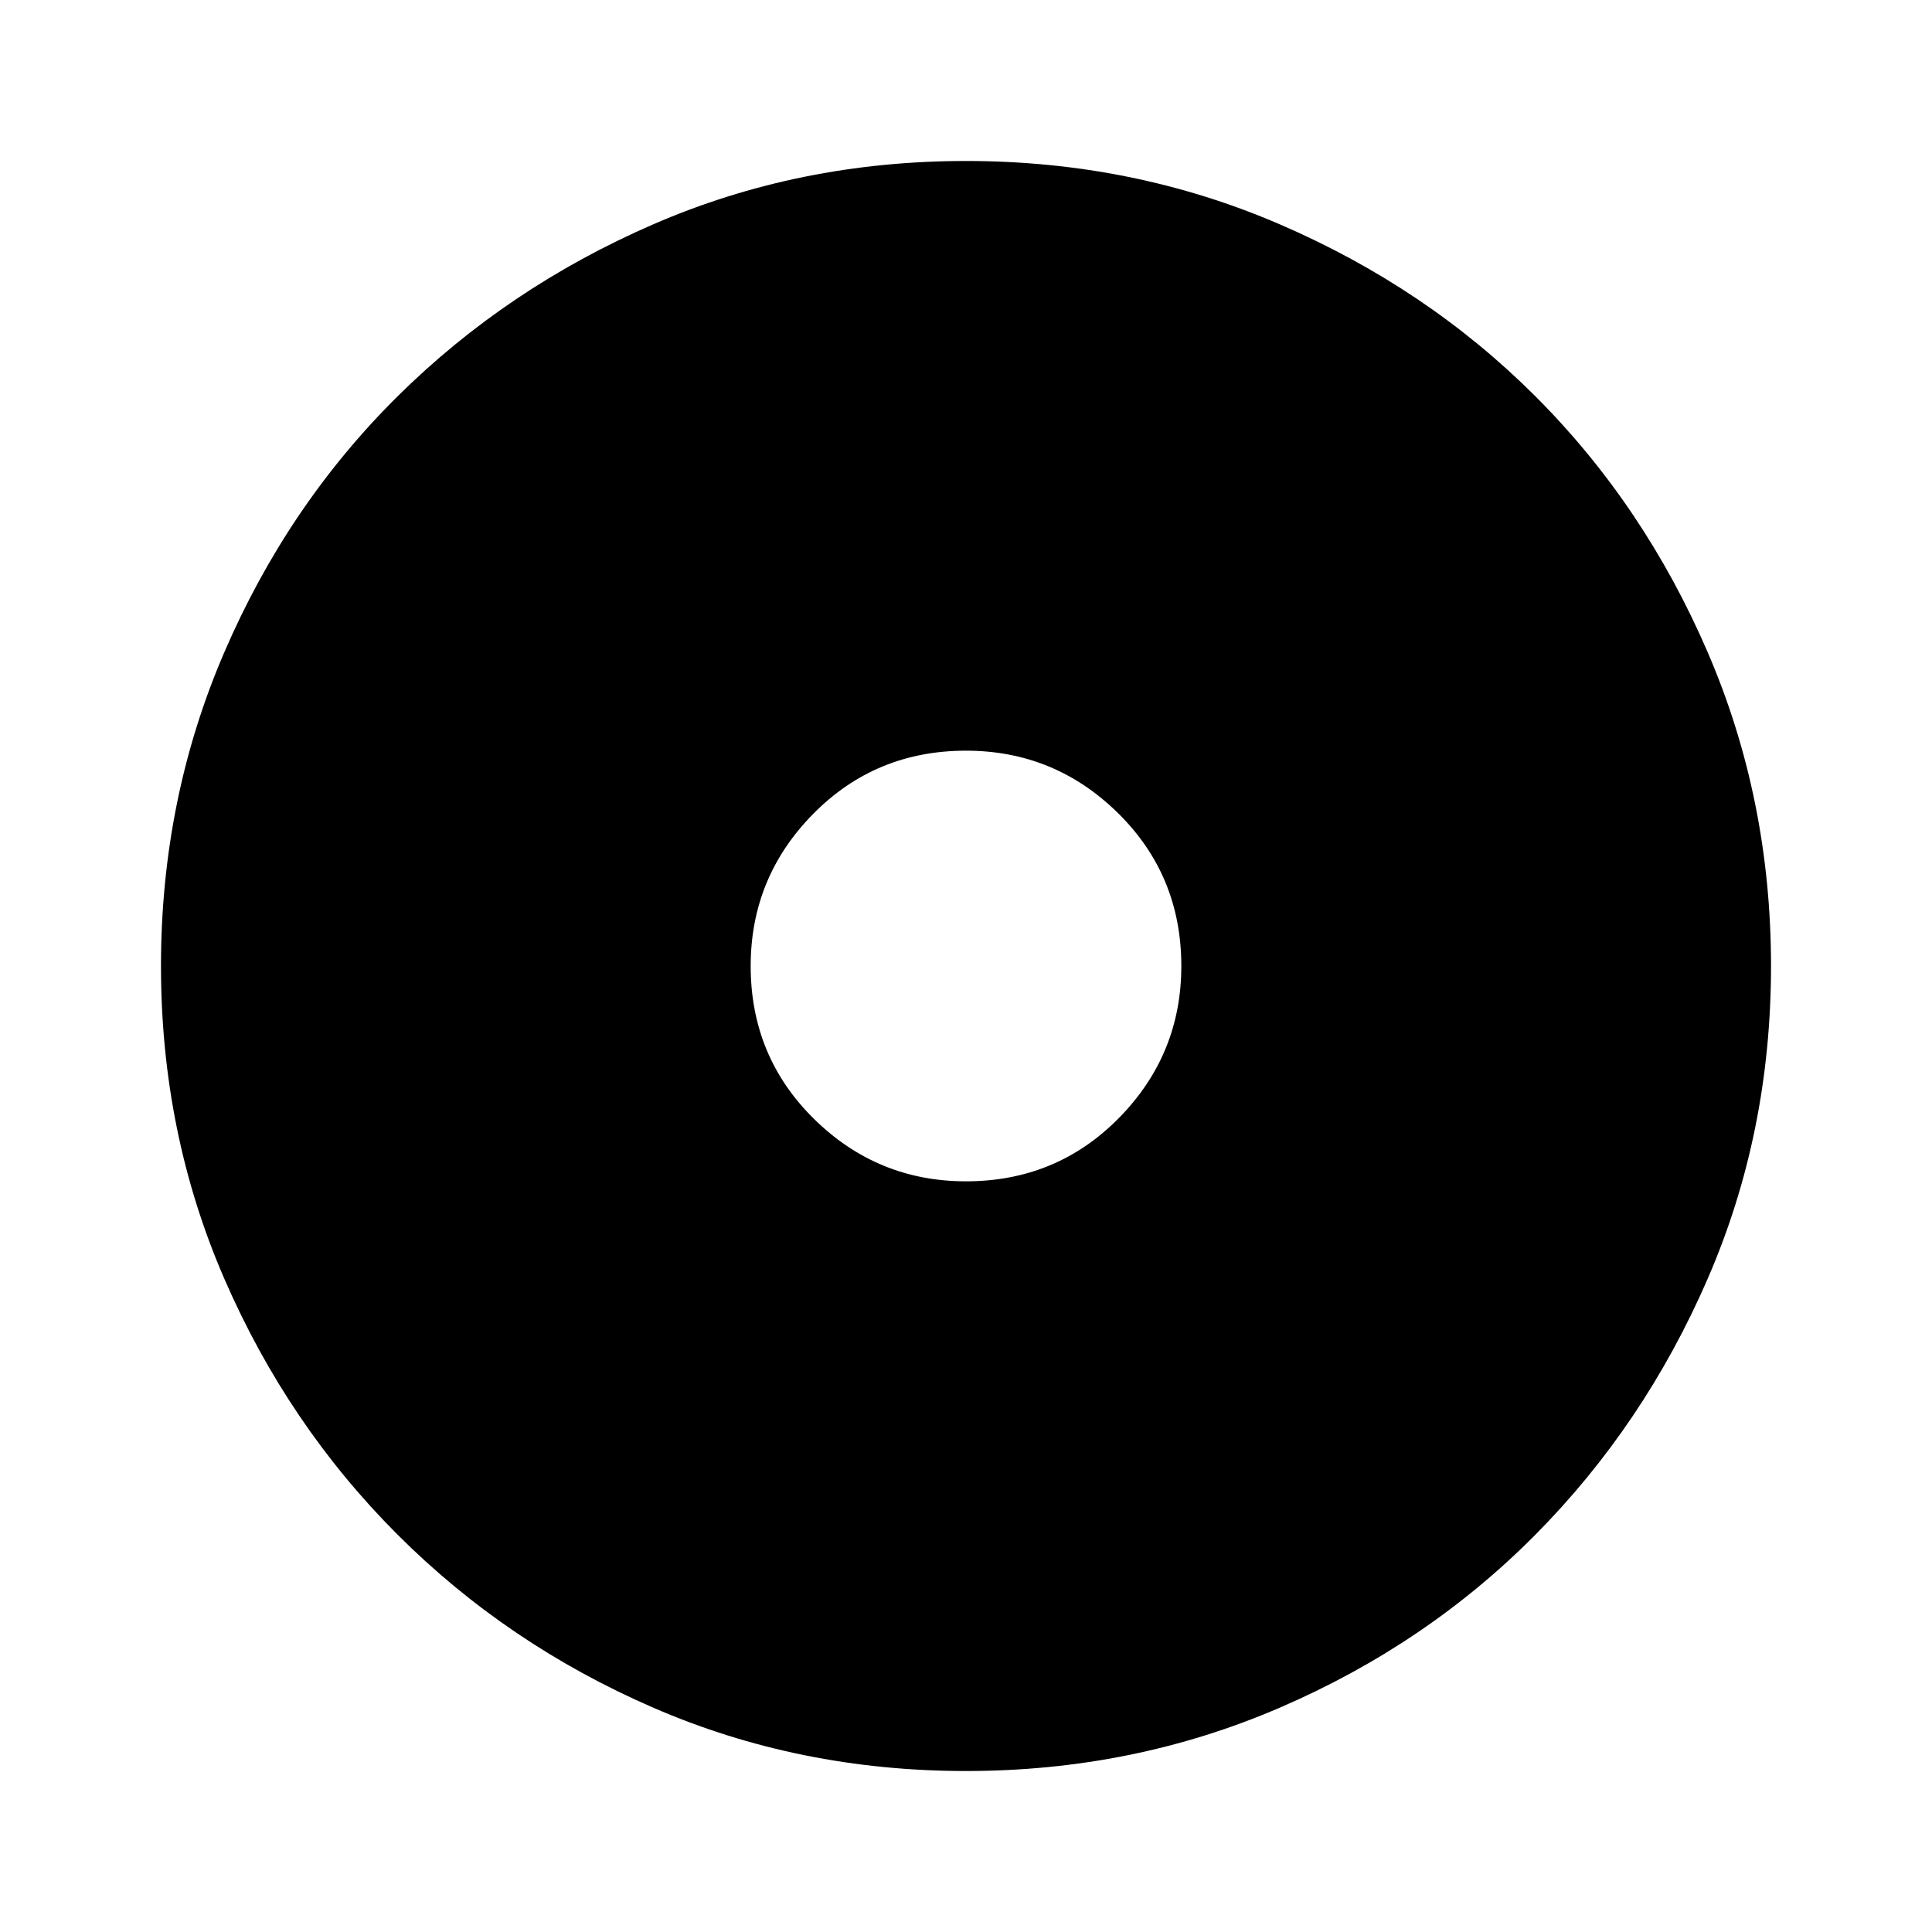 <svg xmlns="http://www.w3.org/2000/svg" height="40" width="40"><path d="M20 24.458q1.875 0 3.167-1.312 1.291-1.313 1.291-3.146 0-1.875-1.312-3.167-1.313-1.291-3.146-1.291-1.875 0-3.167 1.312-1.291 1.313-1.291 3.146 0 1.875 1.312 3.167 1.313 1.291 3.146 1.291Zm0 12.209q-3.458 0-6.479-1.313-3.021-1.312-5.292-3.583t-3.583-5.292Q3.333 23.458 3.333 20t1.313-6.5q1.312-3.042 3.583-5.292t5.292-3.562Q16.542 3.333 20 3.333t6.5 1.313q3.042 1.312 5.292 3.562t3.562 5.292q1.313 3.042 1.313 6.5t-1.313 6.479q-1.312 3.021-3.562 5.292T26.5 35.354q-3.042 1.313-6.5 1.313Z"/></svg>